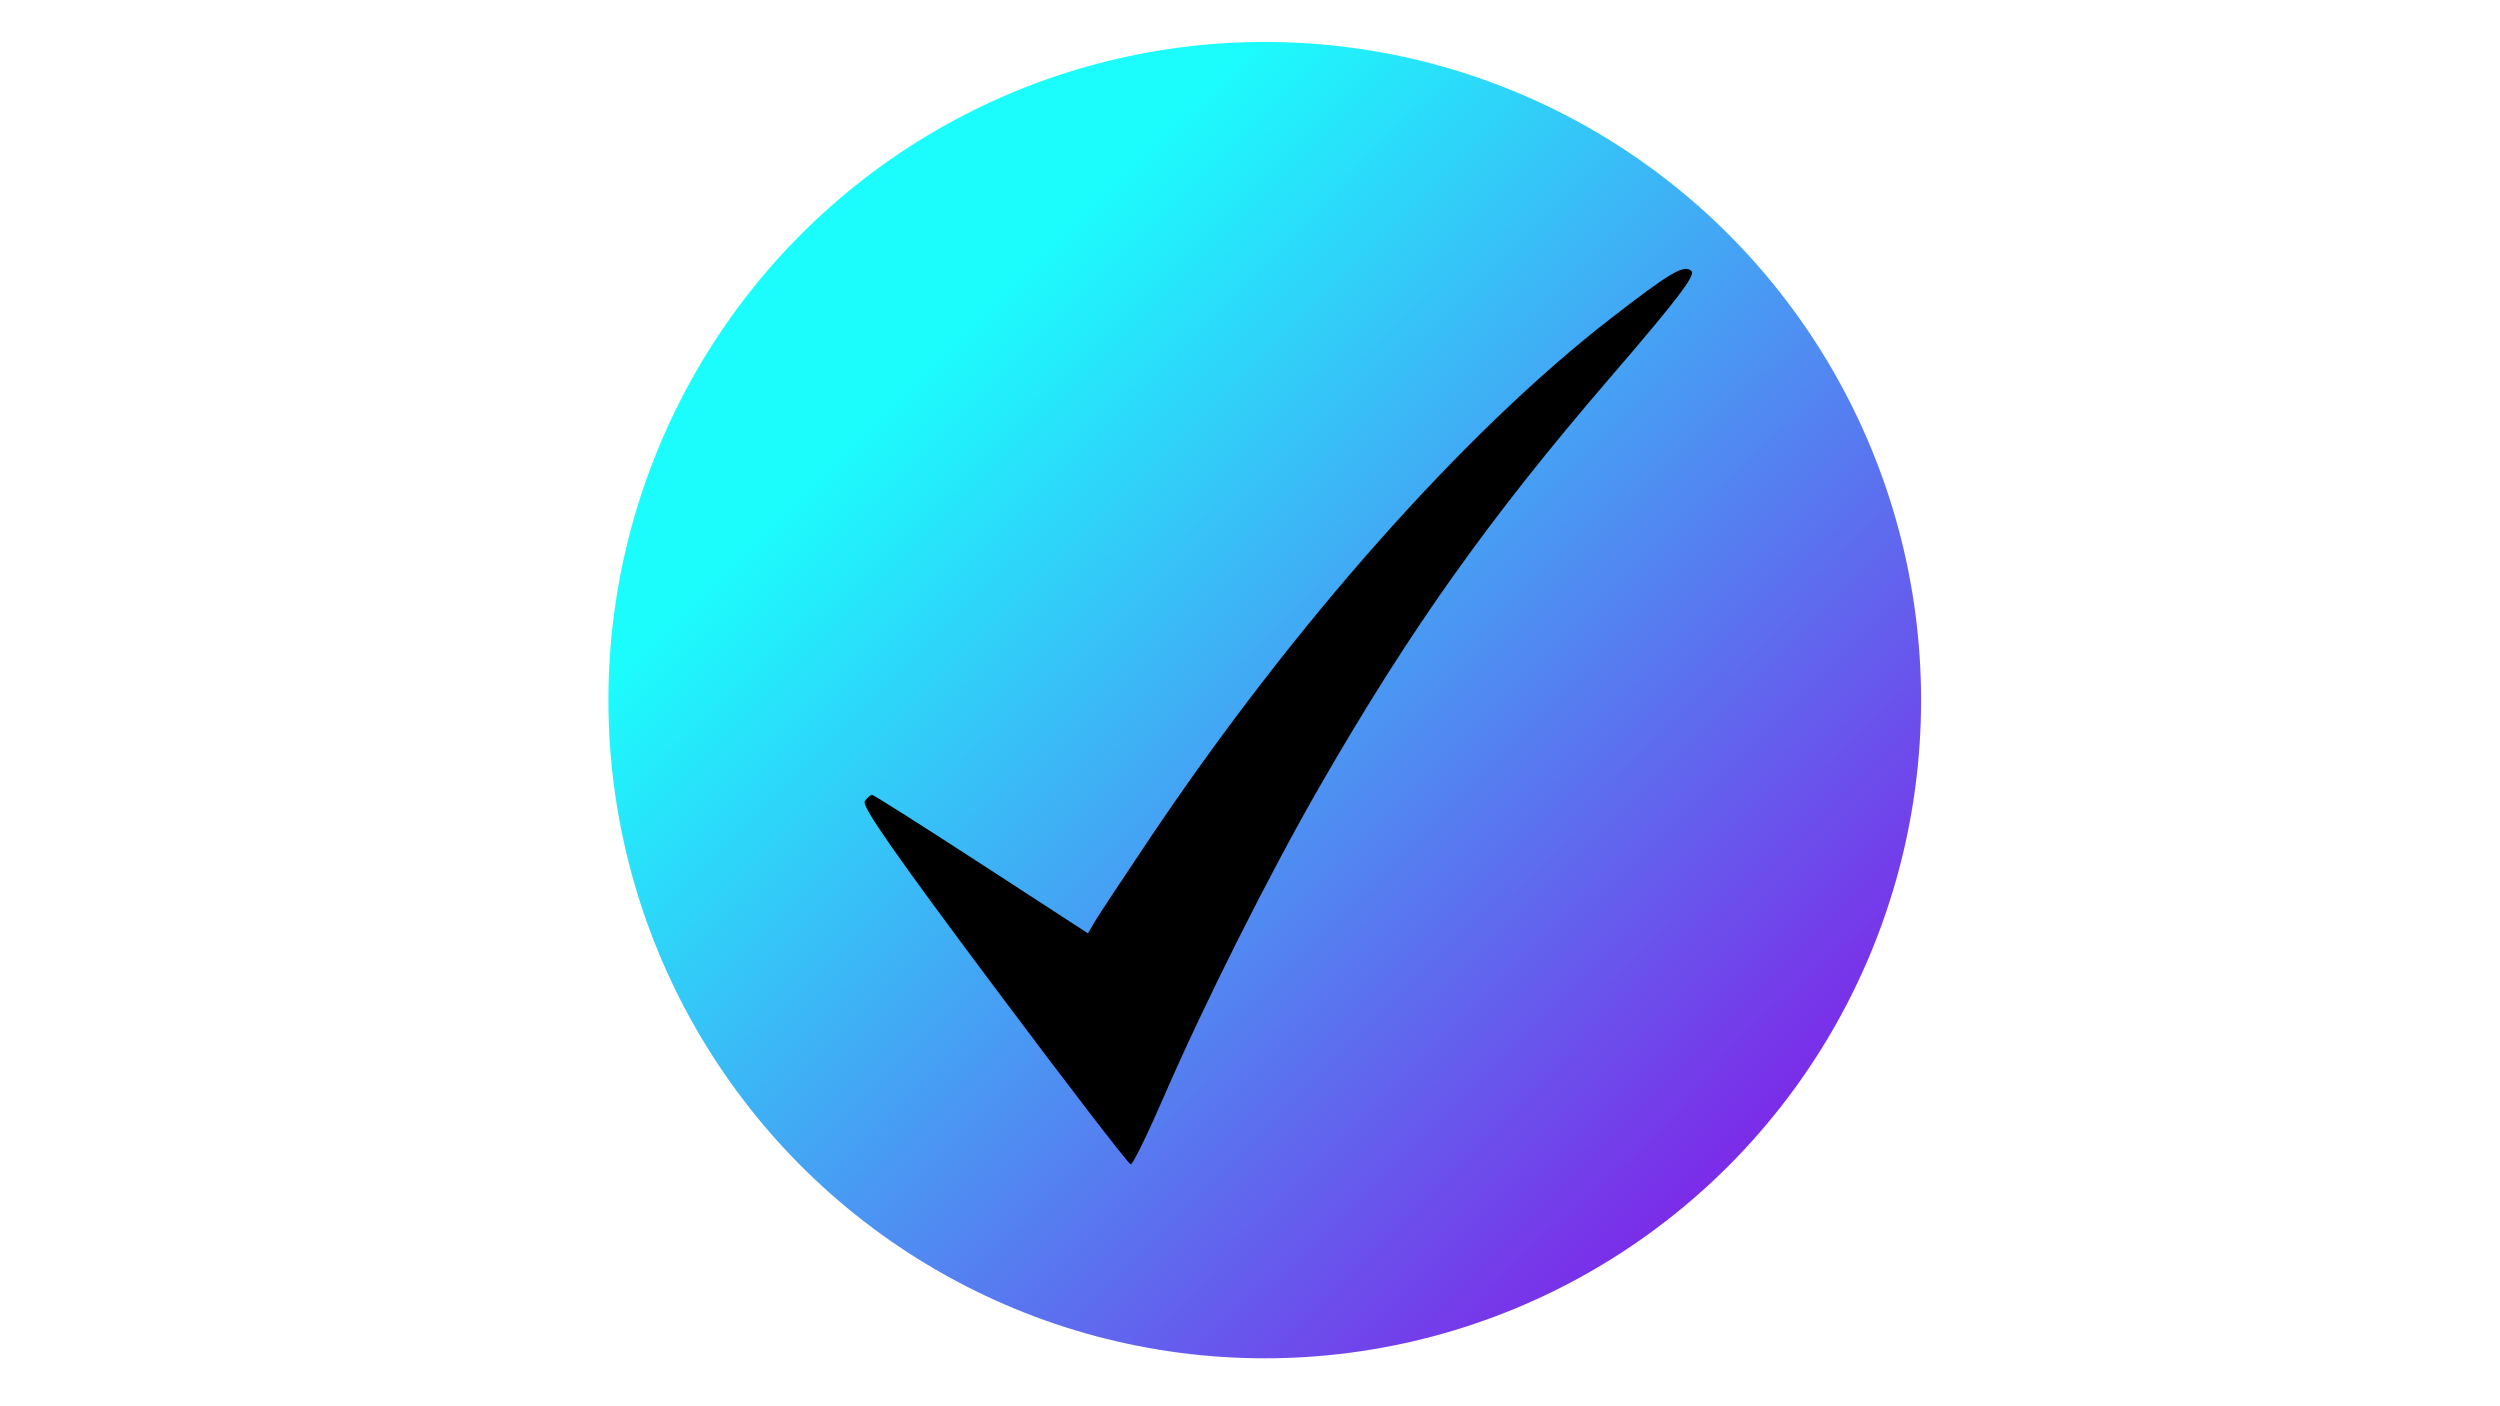 <?xml version="1.0" encoding="UTF-8" standalone="no"?>
<!-- Created with Inkscape (http://www.inkscape.org/) -->

<svg
   xmlns:dc="http://purl.org/dc/elements/1.1/"
   xmlns:cc="http://creativecommons.org/ns#"
   xmlns:rdf="http://www.w3.org/1999/02/22-rdf-syntax-ns#"
   xmlns:svg="http://www.w3.org/2000/svg"
   xmlns="http://www.w3.org/2000/svg"
   xmlns:xlink="http://www.w3.org/1999/xlink"
   xmlns:sodipodi="http://sodipodi.sourceforge.net/DTD/sodipodi-0.dtd"
   xmlns:inkscape="http://www.inkscape.org/namespaces/inkscape"
   version="1.1"
   id="svg2"
   width="1920"
   height="1080"
   viewBox="0 0 1920 1080"
   sodipodi:docname="button template.svg"
   inkscape:version="0.92.4 (5da689c313, 2019-01-14)"
   inkscape:export-filename="C:\Users\alexs\Documents\Unity Projects\AR APP\Assets\Imagenes\checkButton.png"
   inkscape:export-xdpi="96"
   inkscape:export-ydpi="96">
  <defs
     id="defs6">
    <linearGradient
       inkscape:collect="always"
       id="button">
      <stop
         style="stop-color:#1bfdfd;stop-opacity:1;"
         offset="0"
         id="stop3785" />
      <stop
         style="stop-color:#7c2ae8;stop-opacity:1"
         offset="1"
         id="stop3787" />
    </linearGradient>
    <linearGradient
       inkscape:collect="always"
       xlink:href="#button"
       id="linearGradient3793"
       gradientUnits="userSpaceOnUse"
       x1="727.788"
       y1="248.85"
       x2="1350.796"
       y2="874.69"
       gradientTransform="translate(11.327,-2.832)" />
  </defs>
  <sodipodi:namedview
     pagecolor="#ffffff"
     bordercolor="#666666"
     borderopacity="1"
     objecttolerance="10"
     gridtolerance="10"
     guidetolerance="10"
     inkscape:pageopacity="0"
     inkscape:pageshadow="2"
     inkscape:window-width="1920"
     inkscape:window-height="1001"
     id="namedview4"
     showgrid="false"
     inkscape:zoom="0.49939416"
     inkscape:cx="629.86145"
     inkscape:cy="619.4405"
     inkscape:window-x="-9"
     inkscape:window-y="-9"
     inkscape:window-maximized="1"
     inkscape:current-layer="layer2" />
  <g
     inkscape:groupmode="layer"
     id="layer1"
     inkscape:label="back"
     style="display:inline">
    <ellipse
       style="fill:url(#linearGradient3793);fill-opacity:1;stroke:none;stroke-width:1.023;stroke-opacity:1"
       id="path2129"
       cx="971.327"
       cy="537.699"
       rx="504.071"
       ry="505.487" />
  </g>
  <g
     inkscape:groupmode="layer"
     id="layer2"
     inkscape:label="front"
     style="display:inline">
    <path
       style="fill:#000000;stroke-width:3.666"
       d="M 763.1,757.267 C 687.47,656.133 661.582,619.014 664.141,615.376 c 1.906,-2.71 4.428,-4.925 5.605,-4.923 1.177,0.002 38.967,23.938 83.978,53.19 l 81.838,53.187 5.115,-8.768 c 2.813,-4.822 22.139,-34.103 42.947,-65.069 109.842,-163.466 240.842,-311.146 353.323,-398.31 46.039,-35.677 56.54,-41.849 62.108,-36.508 3.351,3.214 -11.217,22.287 -62.657,82.032 -92.761,107.737 -153.138,192.693 -222.23,312.695 -39.399,68.43 -89.141,167.441 -120.75,240.351 -12.155,28.038 -23.404,50.977 -24.997,50.977 -1.593,0 -48.988,-61.634 -105.321,-136.964 z"
       id="path832"
       inkscape:connector-curvature="0" />
  </g>
</svg>
